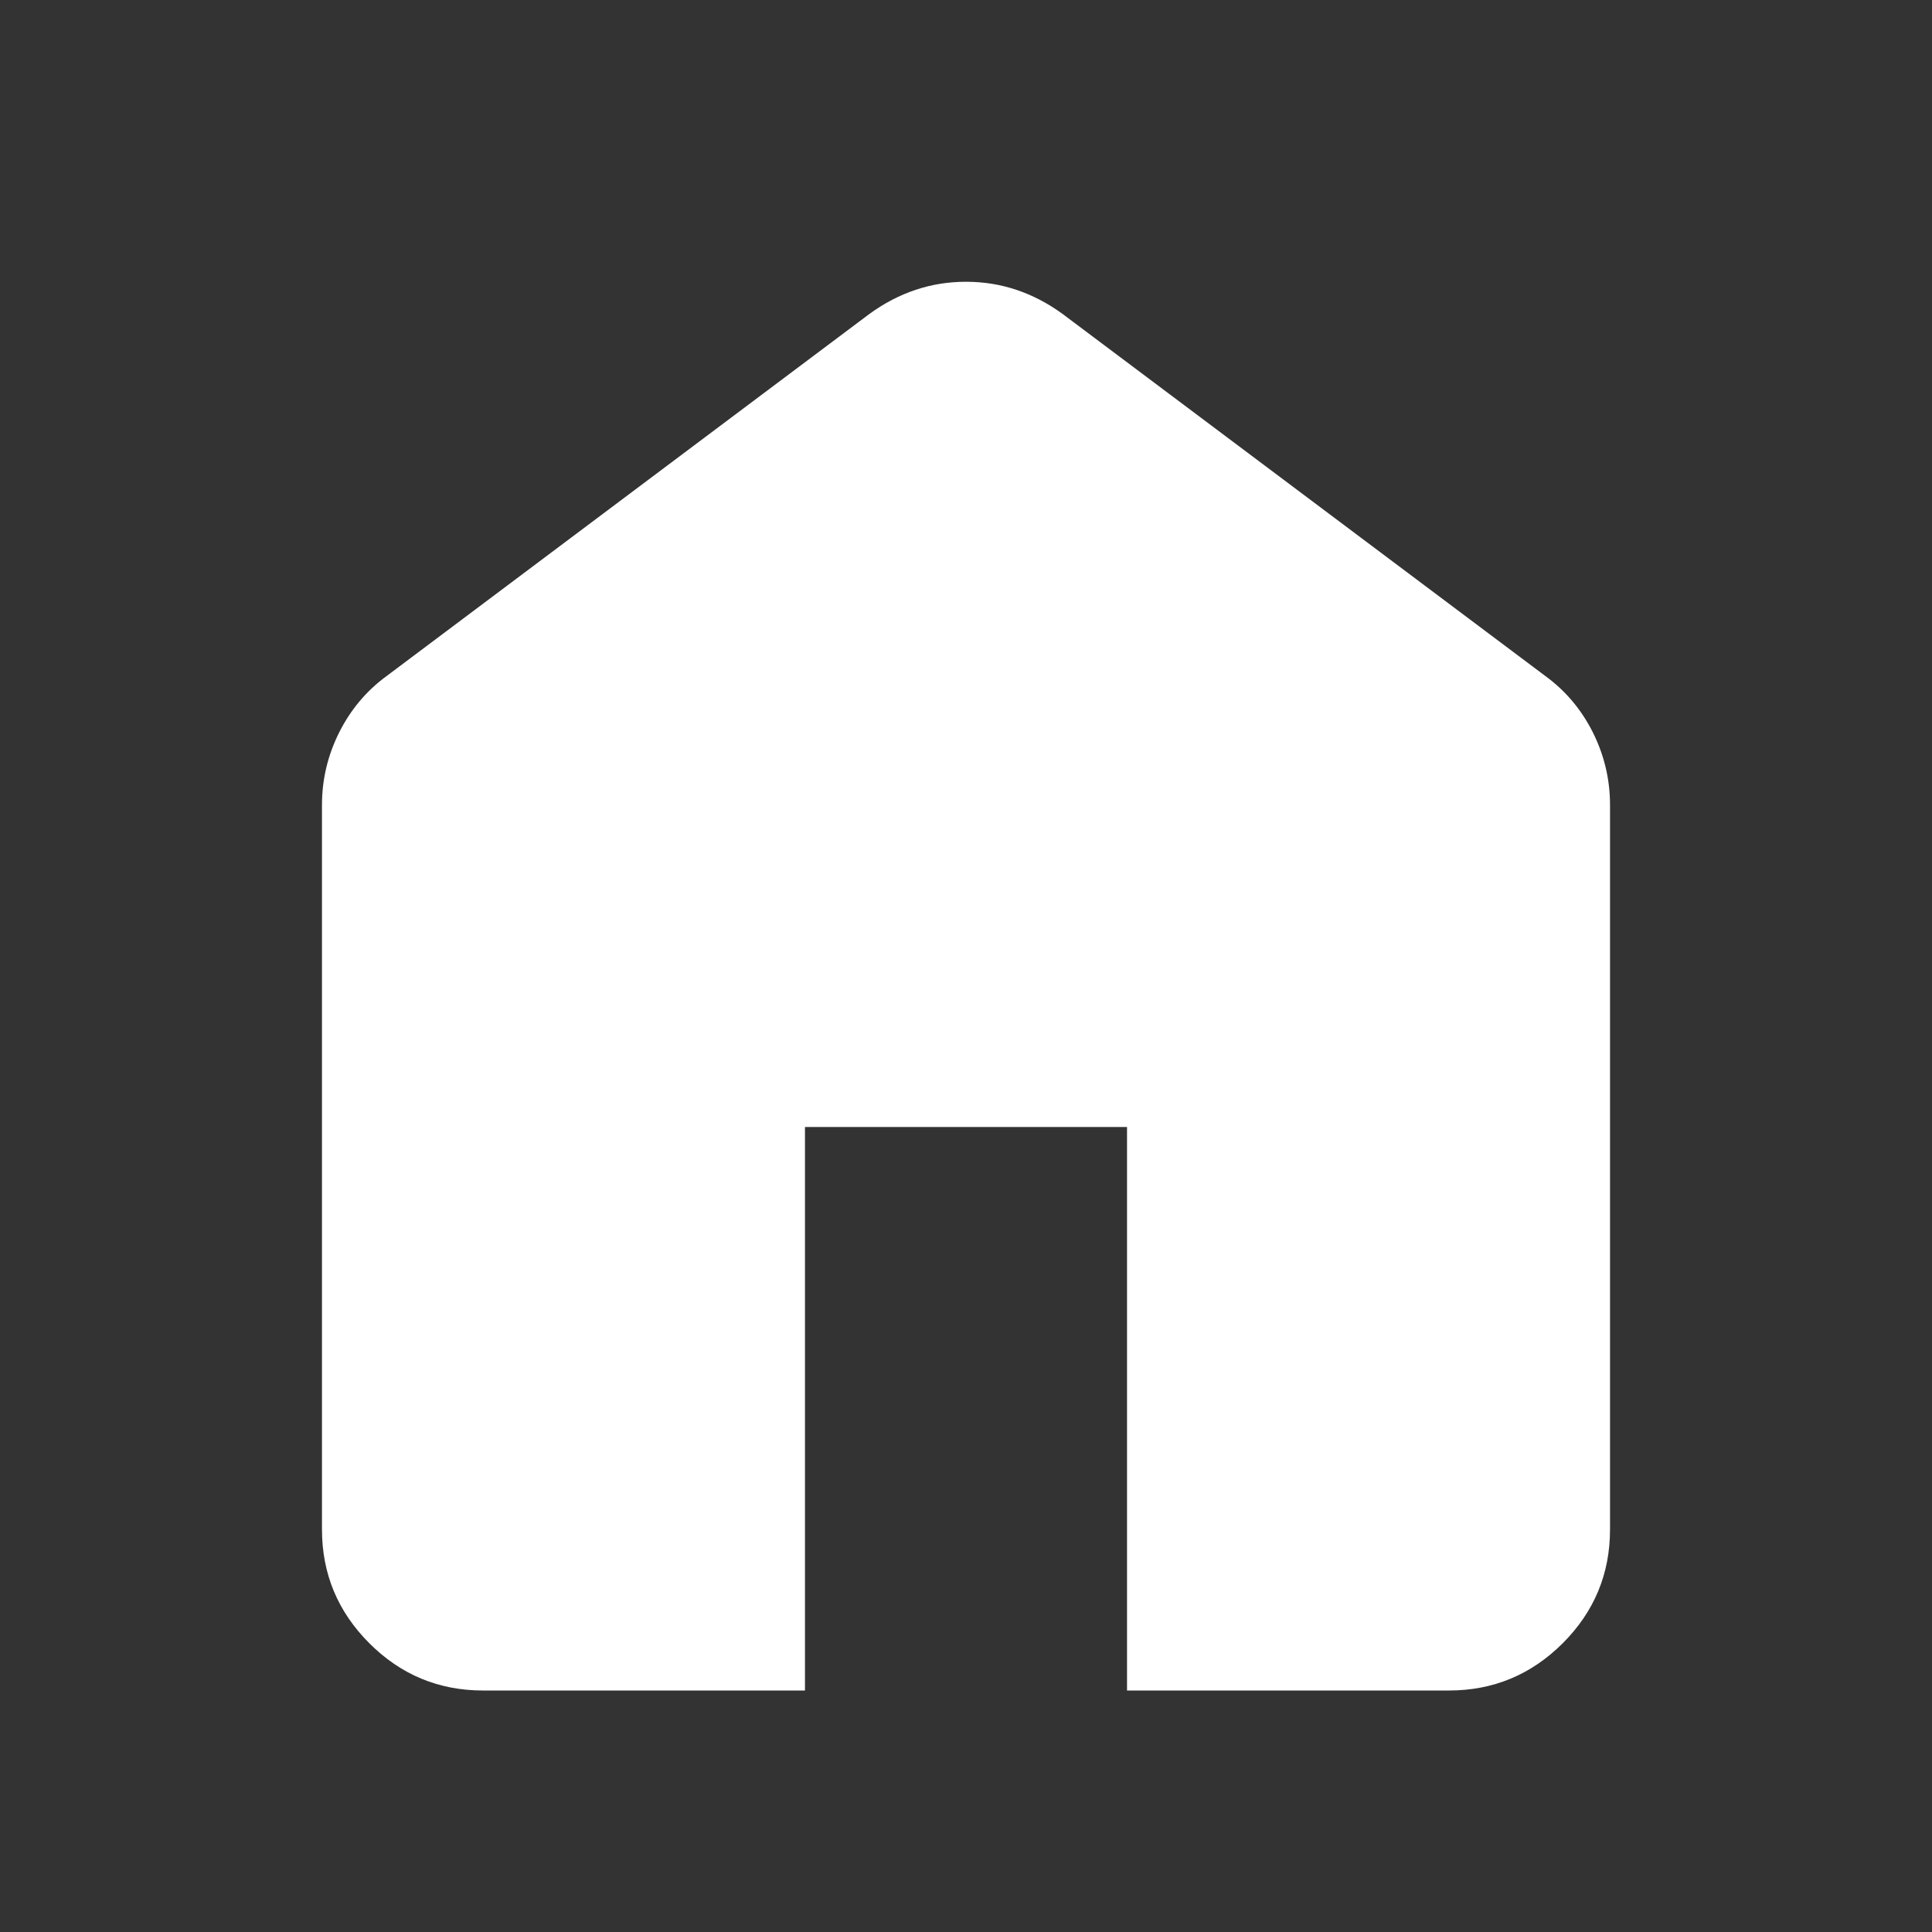 <svg width="32" height="32" viewBox="0 0 32 32" fill="none" xmlns="http://www.w3.org/2000/svg">
<rect x="0" y="0" width="32" height="32" fill="#333333" stroke="none"/>
<mask id="mask0_82_3252" style="mask-type:alpha" maskUnits="userSpaceOnUse" x="0" y="0" width="32" height="32">
<rect width="32" height="32" fill="#D9D9D9"/>
</mask>
<g mask="url(#mask0_82_3252)">
<path d="M8 28C7.267 28 6.639 27.739 6.117 27.217C5.595 26.695 5.333 26.067 5.333 25.333V13.333C5.333 12.911 5.428 12.511 5.617 12.133C5.806 11.756 6.067 11.444 6.4 11.2L14.4 5.2C14.644 5.022 14.9 4.889 15.167 4.8C15.433 4.711 15.711 4.667 16 4.667C16.289 4.667 16.567 4.711 16.833 4.8C17.1 4.889 17.355 5.022 17.6 5.2L25.6 11.2C25.933 11.444 26.195 11.756 26.384 12.133C26.572 12.511 26.667 12.911 26.667 13.333V25.333C26.667 26.067 26.406 26.695 25.884 27.217C25.361 27.739 24.733 28 24 28H18.667V18.667H13.333V28H8Z" fill="white"/>
</g>
</svg>
